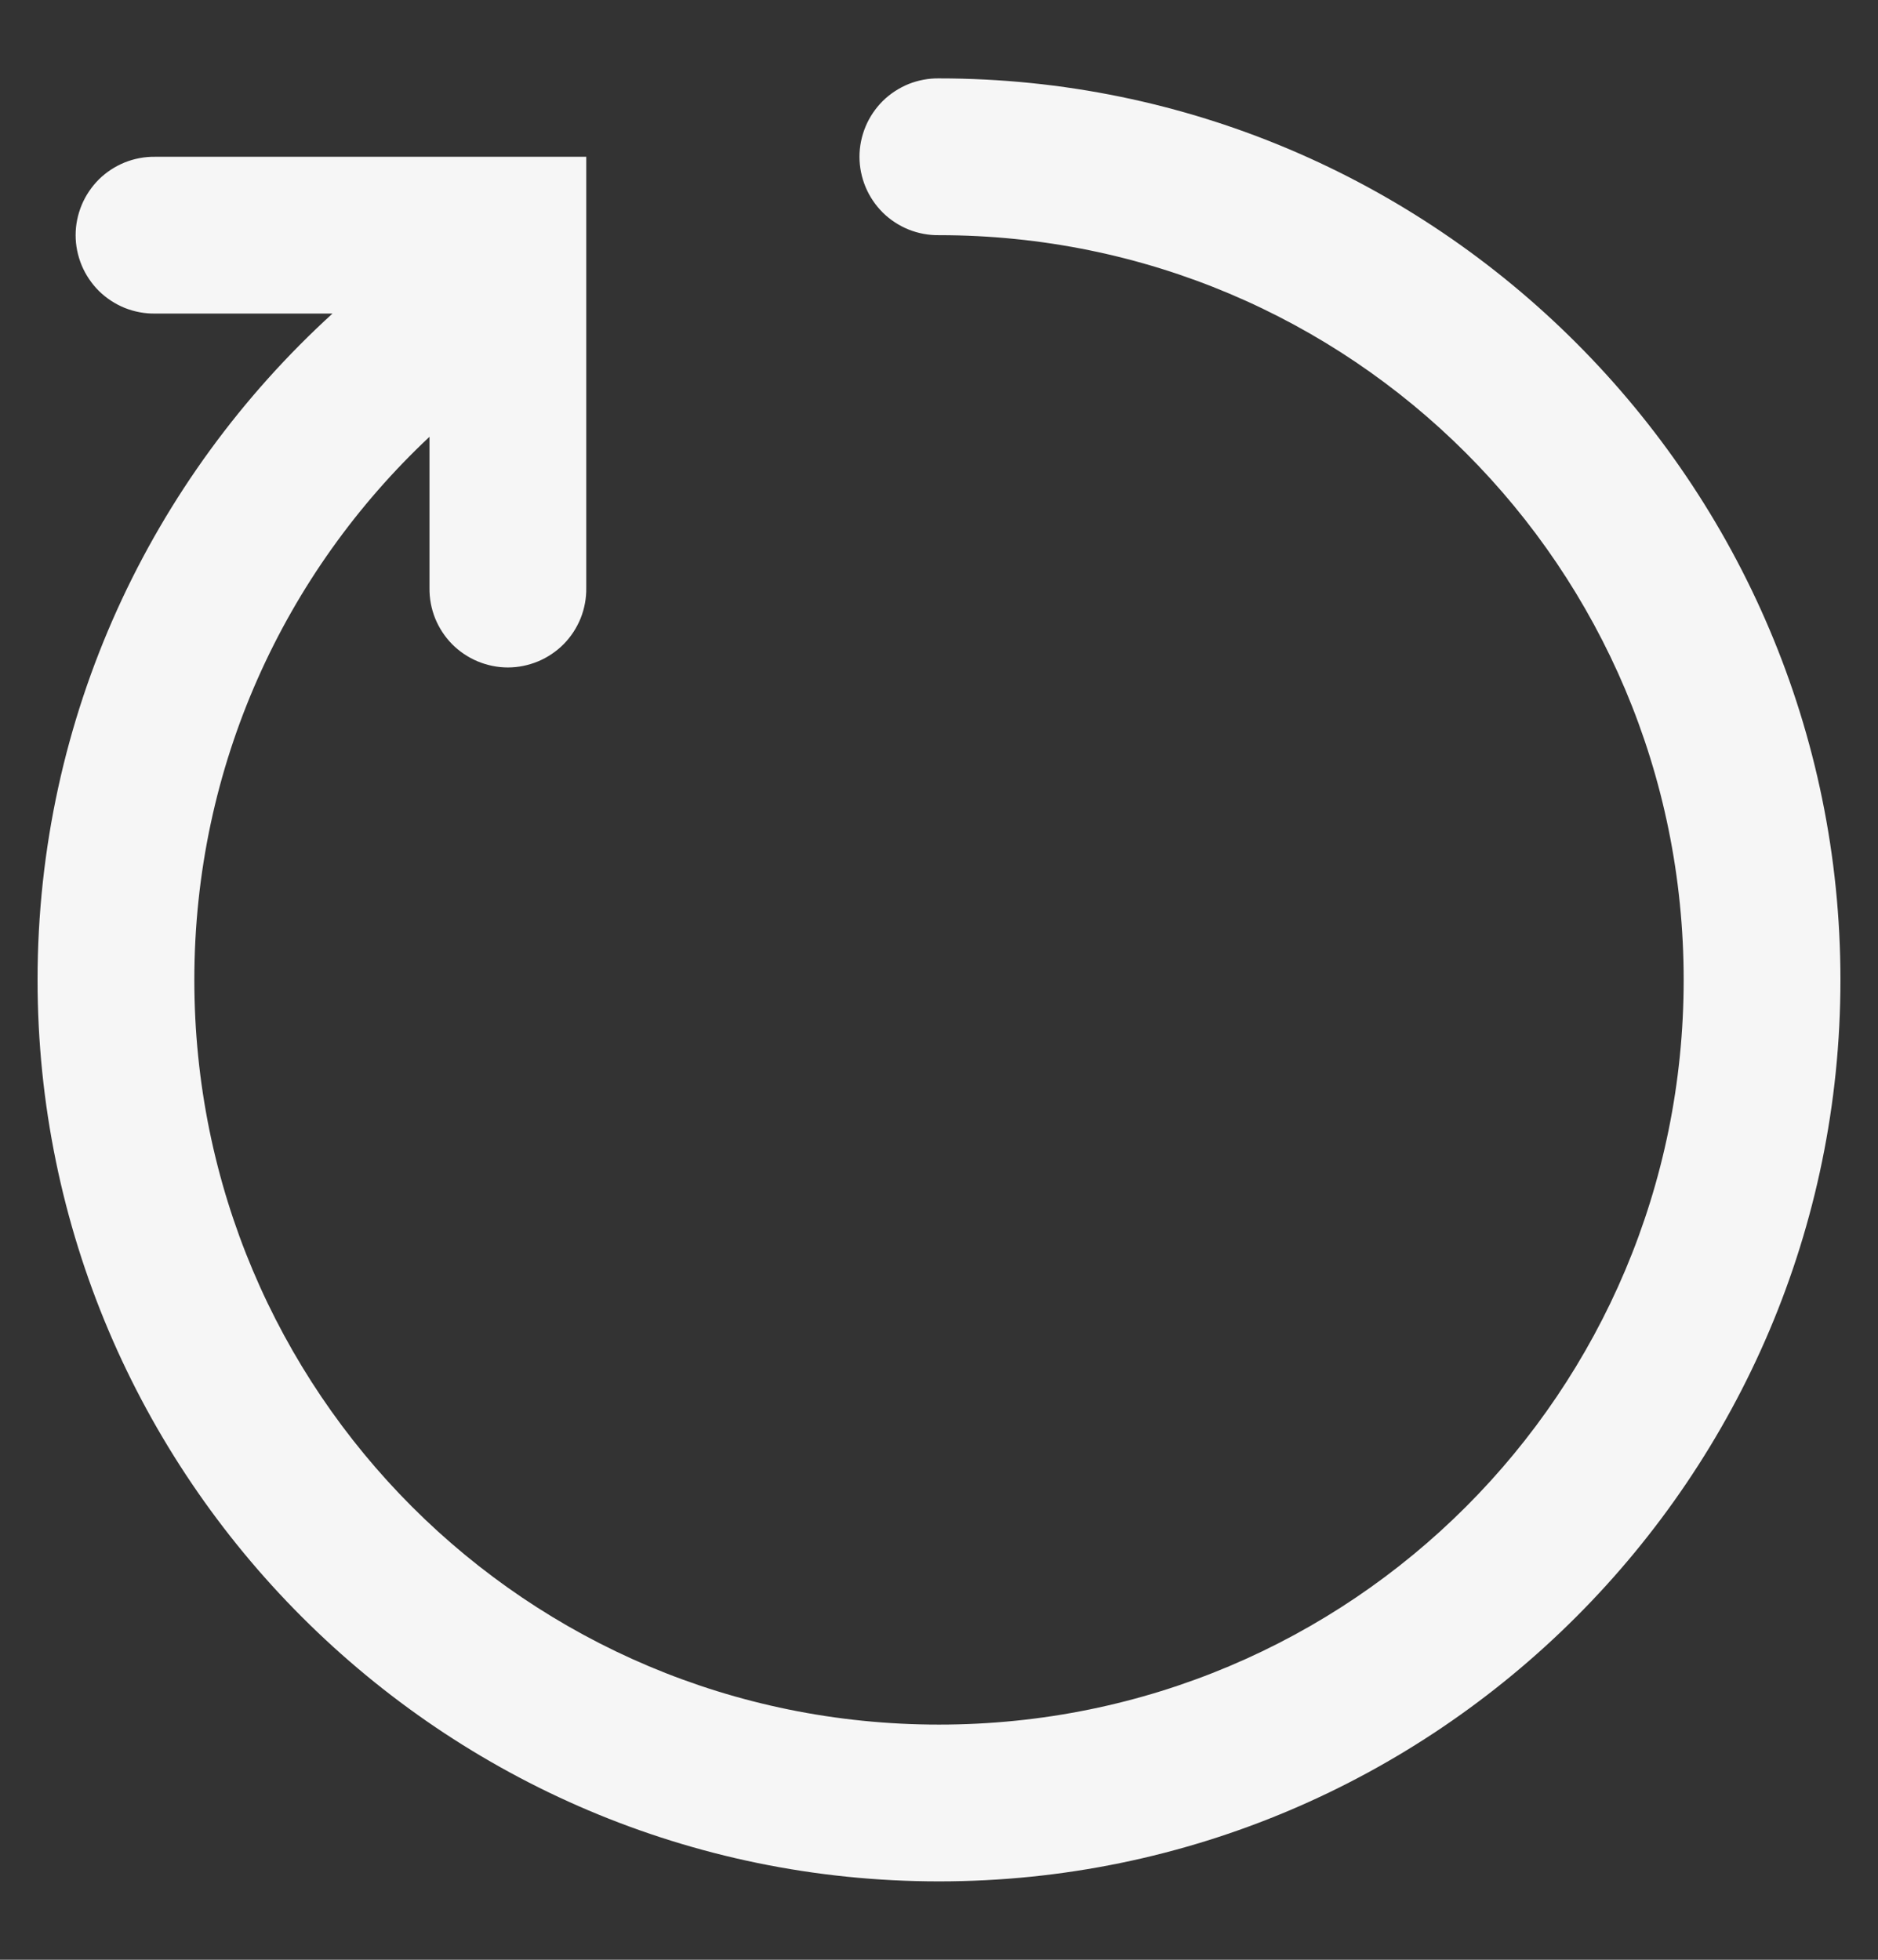 <svg width="23" height="24" viewBox="0 0 23 24" fill="none" xmlns="http://www.w3.org/2000/svg">
<rect x="0" y="0" width="23" height="24" fill="#333333" stroke="none"/>
<path d="M11.5 0.96C11.373 0.958 11.246 0.982 11.128 1.029C11.01 1.077 10.903 1.147 10.812 1.236C10.722 1.326 10.65 1.432 10.601 1.549C10.552 1.667 10.526 1.793 10.526 1.92C10.526 2.047 10.552 2.173 10.601 2.291C10.65 2.408 10.722 2.514 10.812 2.604C10.903 2.693 11.01 2.763 11.128 2.811C11.246 2.858 11.373 2.882 11.5 2.88C16.548 2.88 20.62 6.952 20.62 12C20.62 17.048 16.548 21.12 11.5 21.12C6.452 21.12 2.38 17.048 2.38 12C2.38 9.372 3.488 7.012 5.26 5.349V7.2C5.258 7.327 5.282 7.454 5.329 7.572C5.377 7.69 5.447 7.797 5.536 7.888C5.626 7.978 5.732 8.05 5.849 8.099C5.967 8.148 6.093 8.174 6.22 8.174C6.347 8.174 6.473 8.148 6.591 8.099C6.708 8.05 6.814 7.978 6.904 7.888C6.993 7.797 7.063 7.69 7.111 7.572C7.158 7.454 7.182 7.327 7.18 7.2V1.92H1.9C1.773 1.918 1.646 1.942 1.528 1.989C1.41 2.037 1.303 2.107 1.212 2.196C1.122 2.286 1.05 2.392 1.001 2.509C0.952 2.627 0.926 2.753 0.926 2.88C0.926 3.007 0.952 3.133 1.001 3.251C1.05 3.368 1.122 3.474 1.212 3.564C1.303 3.653 1.41 3.723 1.528 3.771C1.646 3.818 1.773 3.842 1.9 3.84H4.072C1.855 5.861 0.46 8.771 0.46 12C0.46 18.086 5.414 23.04 11.5 23.04C17.586 23.04 22.54 18.086 22.54 12C22.54 5.914 17.586 0.96 11.5 0.96Z" fill="#F6F6F6"/>
</svg>
